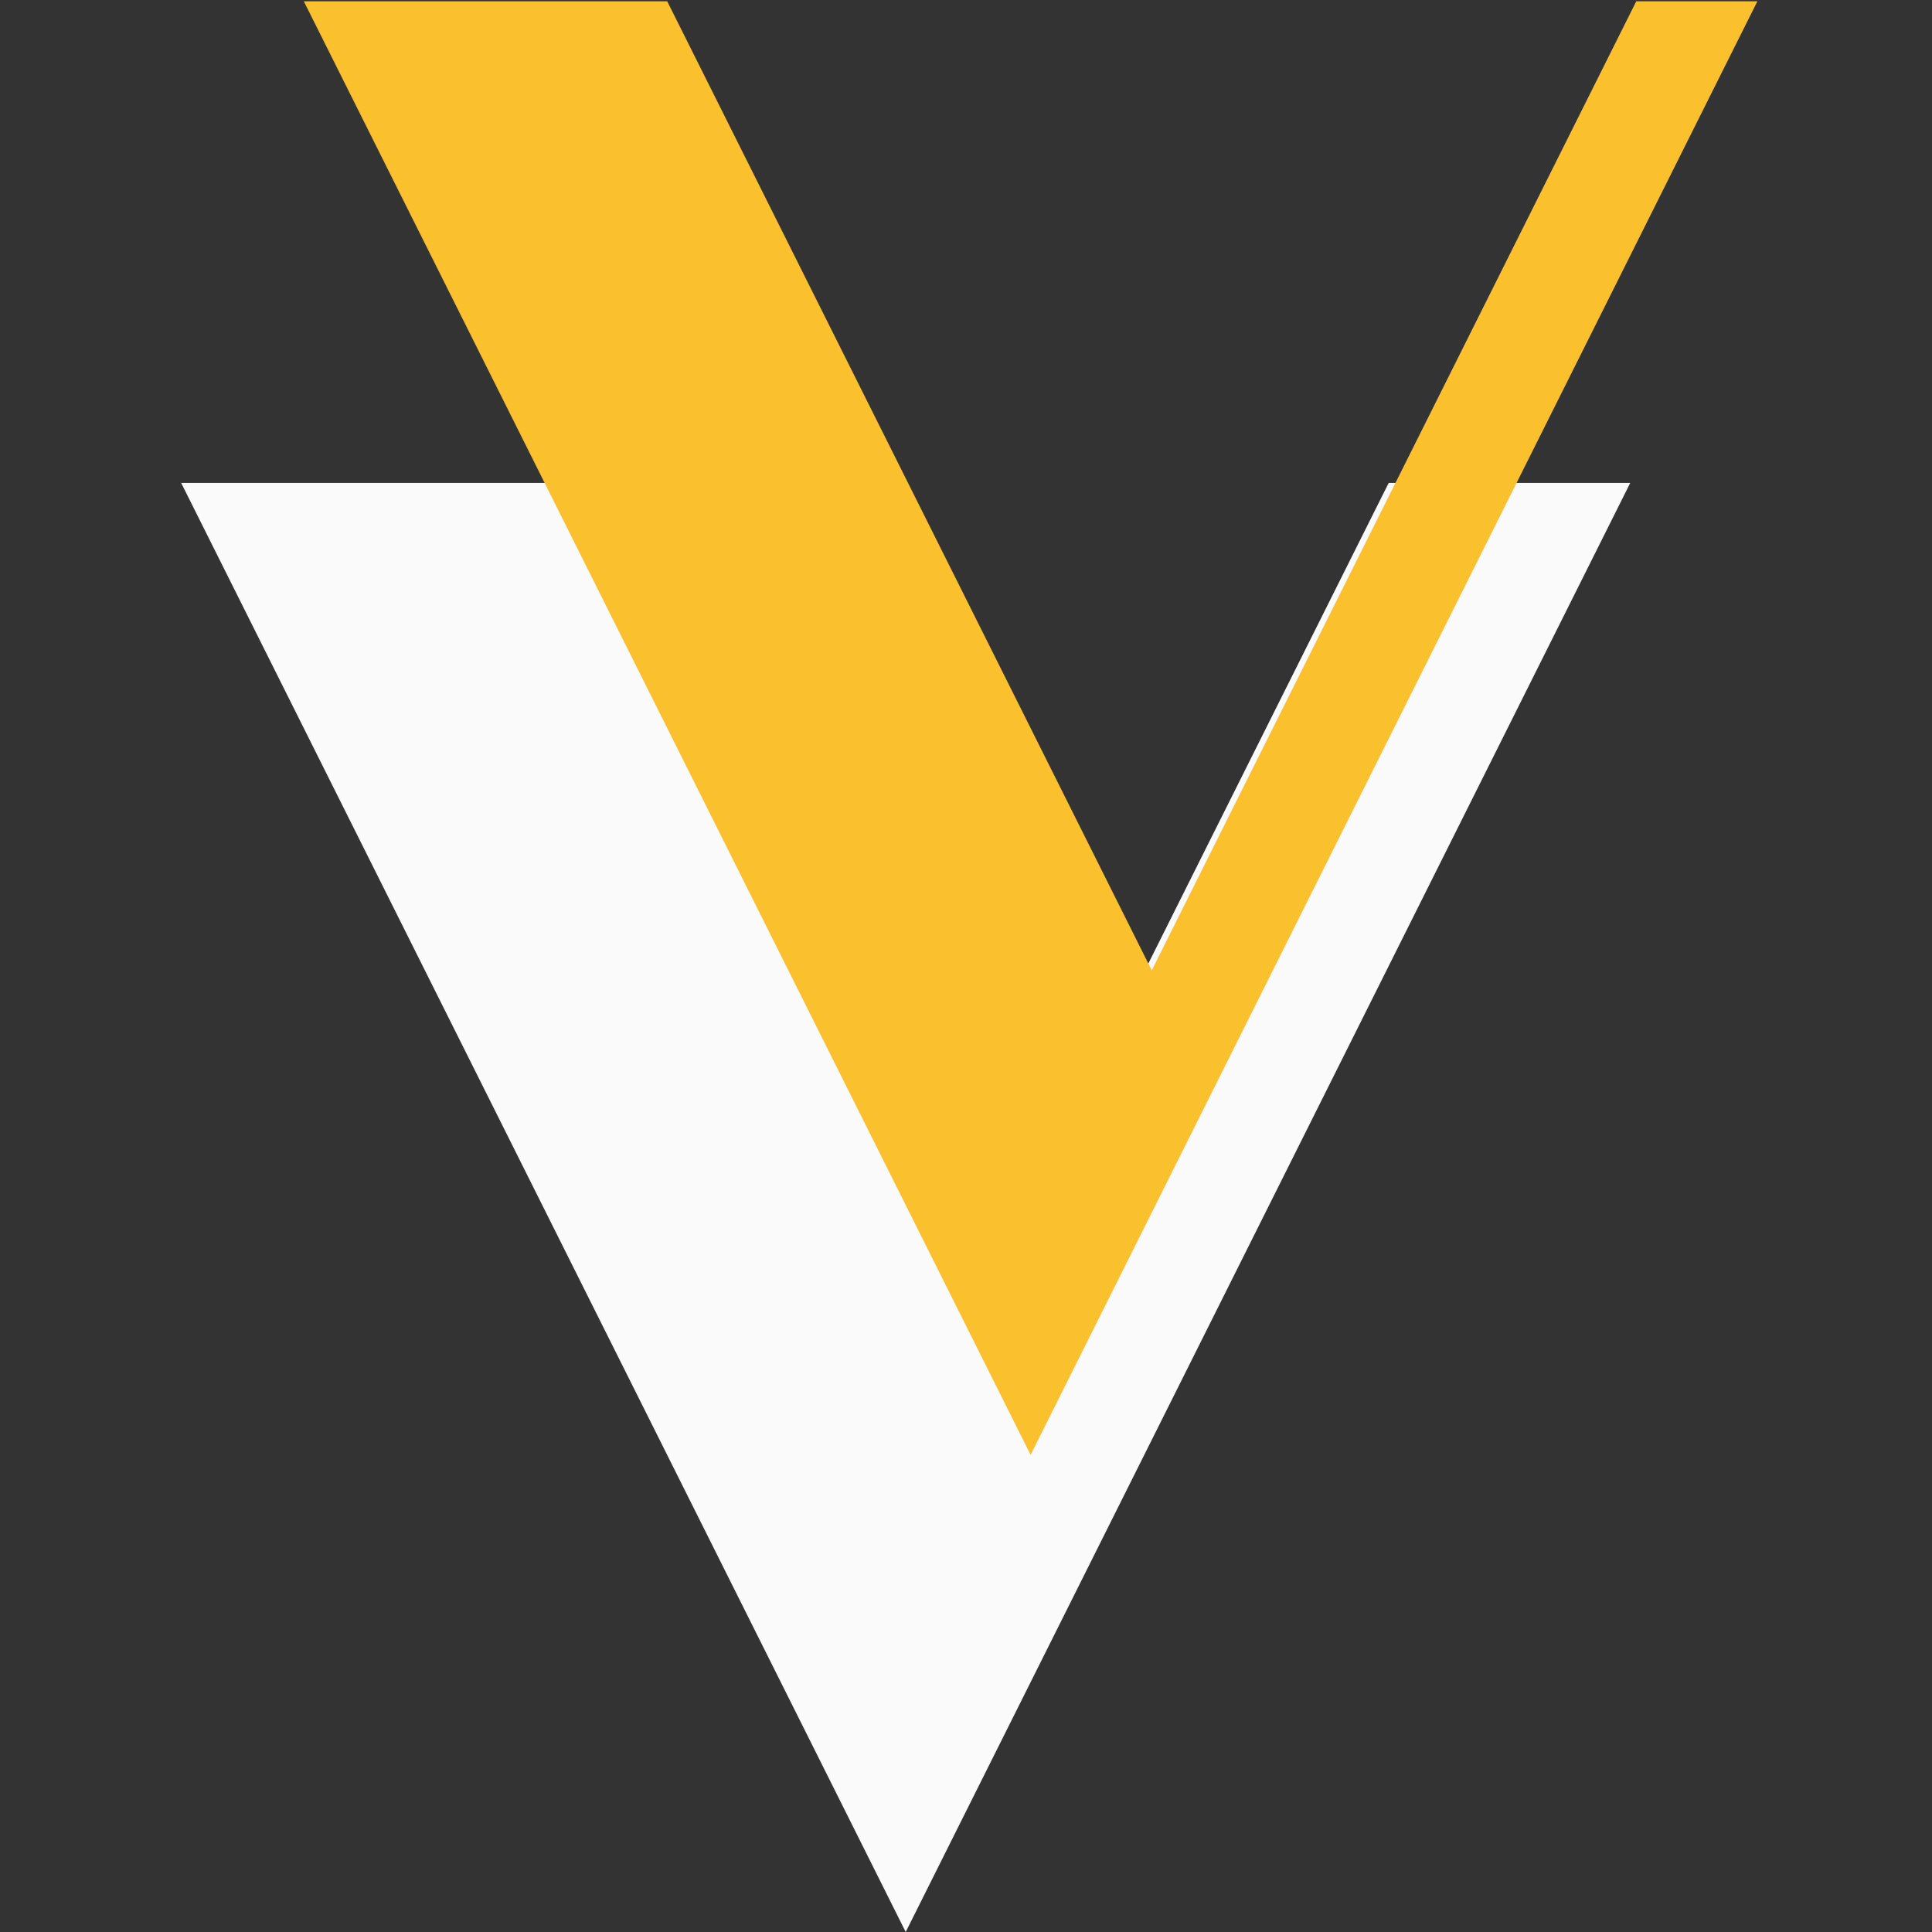 <?xml version="1.0" encoding="UTF-8" standalone="no"?>
<!-- Created with Inkscape (http://www.inkscape.org/) -->

<svg
   xmlns:dc="http://purl.org/dc/elements/1.1/"
   xmlns:cc="http://creativecommons.org/ns#"
   xmlns:rdf="http://www.w3.org/1999/02/22-rdf-syntax-ns#"
   xmlns:svg="http://www.w3.org/2000/svg"
   xmlns="http://www.w3.org/2000/svg"
   xmlns:sodipodi="http://sodipodi.sourceforge.net/DTD/sodipodi-0.dtd"
   xmlns:inkscape="http://www.inkscape.org/namespaces/inkscape"
   width="64"
   height="64"
   viewBox="0 0 16.933 16.933"
   version="1.1"
   id="svg4610"
   inkscape:version="0.92.1 r15371"
   sodipodi:docname="logo_64_r.svg">
  <rect x="0" y="0" width="16.933" height="16.933" fill="#333333" stroke="none"/>
  <defs
     id="defs4604" />
  <sodipodi:namedview
     id="base"
     pagecolor="#ffffff"
     bordercolor="#666666"
     borderopacity="1.0"
     inkscape:pageopacity="0.0"
     inkscape:pageshadow="2"
     inkscape:zoom="7.9195959"
     inkscape:cx="67.072744"
     inkscape:cy="35.62363"
     inkscape:document-units="mm"
     inkscape:current-layer="layer1"
     showgrid="false"
     fit-margin-top="0"
     fit-margin-left="0"
     fit-margin-right="0"
     fit-margin-bottom="0"
     units="px"
     inkscape:window-width="2497"
     inkscape:window-height="1057"
     inkscape:window-x="55"
     inkscape:window-y="-8"
     inkscape:window-maximized="1" />
  <g
     inkscape:label="Layer 1"
     inkscape:groupmode="layer"
     id="layer1"
     transform="translate(-52.085,-59.48)">
    <path
       id="path737-51"
       d="m 60.023,63.713 h -6.35 l 6.35,12.7 6.35,-12.7 h -2.117 l -2.117,4.233 z"
       style="fill:#fafafa;fill-opacity:1;stroke:none;stroke-width:0.202;stroke-linecap:round;stroke-linejoin:round;stroke-miterlimit:4;stroke-dasharray:0.807, 0.202;stroke-dashoffset:0;stroke-opacity:1;paint-order:markers stroke fill"
       inkscape:connector-curvature="0" />
    <g
       id="g44585-0"
       inkscape:label="Clip"
       style="stroke:none"
       transform="matrix(0.106,0,0,0.106,49.016,62.655)">
      <a
         id="a44571-83"
         style="stroke:none">
        <path
           transform="matrix(0.265,0,0,0.265,8,-127)"
           id="path725-8"
           d="M 287.244,366.613 H 173.857 L 400.631,820.158 627.402,366.613 H 589.607 L 438.426,668.977 Z"
           style="fill:#fbc02d;fill-opacity:1;stroke:none;stroke-width:1.824"
           inkscape:connector-curvature="0" />
      </a>
    </g>
  </g>
</svg>
